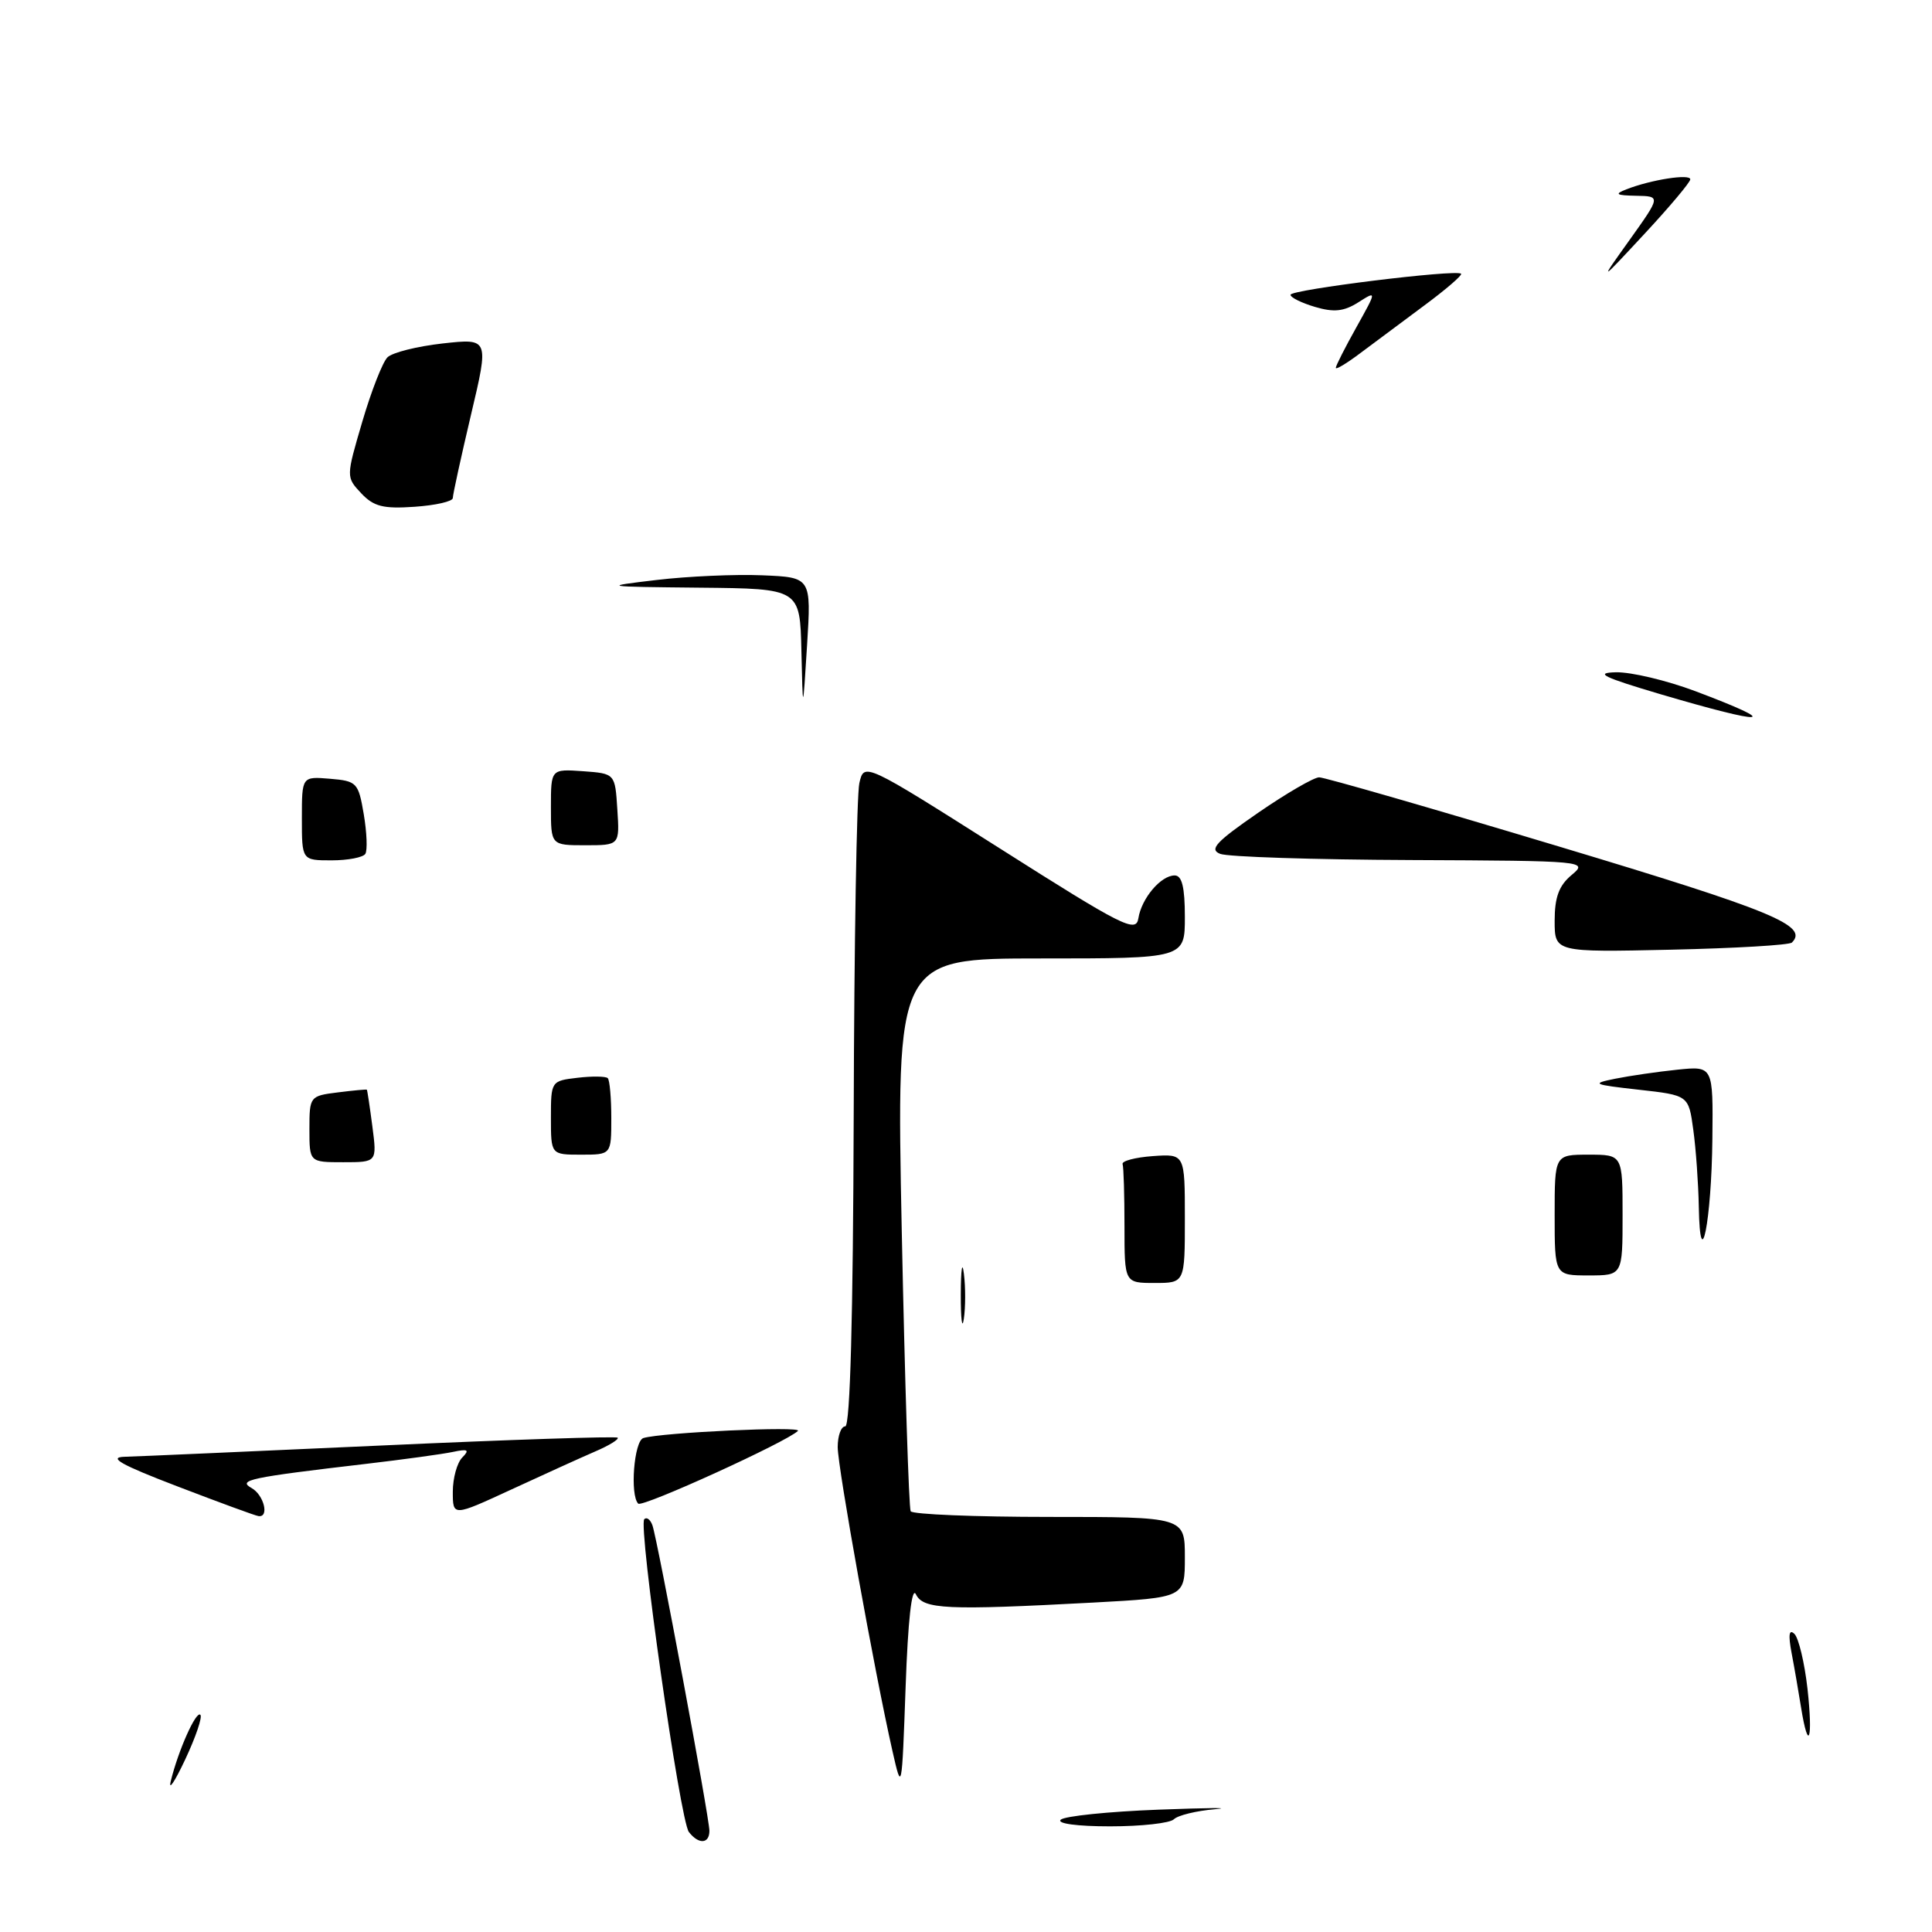 <?xml version="1.0" encoding="UTF-8" standalone="no"?>
<!DOCTYPE svg PUBLIC "-//W3C//DTD SVG 1.1//EN" "http://www.w3.org/Graphics/SVG/1.1/DTD/svg11.dtd" >
<svg xmlns="http://www.w3.org/2000/svg" xmlns:xlink="http://www.w3.org/1999/xlink" version="1.1" viewBox="0 0 256 256">
 <g >
 <path fill="currentColor"
d=" M 91.28 242.75 C 90.11 241.24 84.54 202.13 85.37 201.30 C 85.69 200.98 86.17 201.34 86.45 202.11 C 87.13 204.04 94.00 240.87 94.00 242.59 C 94.00 244.34 92.57 244.42 91.28 242.75 Z  M 140.55 241.12 C 141.07 240.64 146.90 240.04 153.50 239.79 C 160.10 239.54 163.47 239.51 161.00 239.73 C 158.53 239.94 156.07 240.54 155.55 241.06 C 155.03 241.58 151.23 242.00 147.10 242.00 C 142.73 242.00 140.00 241.63 140.55 241.12 Z  M 22.63 236.00 C 23.62 231.95 25.98 226.65 26.55 227.22 C 26.84 227.51 25.94 230.16 24.55 233.12 C 23.16 236.08 22.29 237.38 22.63 236.00 Z  M 118.25 232.00 C 115.88 221.54 111.01 194.49 111.00 191.75 C 111.00 190.24 111.45 189.00 112.00 189.00 C 112.65 189.00 113.04 174.50 113.12 147.75 C 113.18 125.06 113.52 105.27 113.87 103.76 C 114.50 101.02 114.50 101.02 132.50 112.43 C 148.82 122.79 150.53 123.65 150.84 121.68 C 151.26 119.03 153.82 116.00 155.65 116.00 C 156.62 116.00 157.00 117.56 157.00 121.50 C 157.00 127.00 157.00 127.00 137.88 127.00 C 118.76 127.00 118.76 127.00 119.49 163.25 C 119.90 183.19 120.43 199.84 120.67 200.25 C 120.92 200.66 129.19 201.00 139.06 201.00 C 157.00 201.00 157.00 201.00 157.00 206.35 C 157.00 211.69 157.00 211.69 144.84 212.35 C 125.35 213.39 122.34 213.25 121.36 211.25 C 120.82 210.15 120.31 214.70 120.00 223.50 C 119.50 237.44 119.49 237.47 118.25 232.00 Z  M 238.65 226.25 C 238.32 224.19 237.76 220.93 237.39 219.00 C 236.94 216.61 237.06 215.82 237.77 216.50 C 238.33 217.05 239.11 220.31 239.50 223.75 C 240.25 230.52 239.63 232.36 238.65 226.25 Z  M 23.50 196.95 C 16.05 194.10 14.27 193.10 16.50 193.03 C 18.15 192.99 33.44 192.31 50.48 191.54 C 67.52 190.76 81.63 190.30 81.84 190.50 C 82.05 190.71 80.71 191.54 78.86 192.33 C 77.01 193.13 72.01 195.40 67.75 197.37 C 60.00 200.95 60.00 200.95 60.00 197.67 C 60.00 195.87 60.56 193.83 61.25 193.13 C 62.26 192.11 62.01 191.96 60.00 192.39 C 58.62 192.68 53.45 193.39 48.50 193.97 C 33.03 195.78 31.46 196.12 33.33 197.17 C 34.97 198.08 35.72 201.10 34.25 200.89 C 33.84 200.84 29.00 199.06 23.50 196.95 Z  M 84.57 199.24 C 83.45 198.12 84.01 190.94 85.25 190.55 C 87.67 189.81 106.39 188.94 105.73 189.60 C 104.28 191.05 85.12 199.78 84.57 199.24 Z  M 127.31 171.50 C 127.32 168.20 127.50 166.97 127.72 168.77 C 127.95 170.57 127.94 173.27 127.71 174.77 C 127.49 176.27 127.30 174.80 127.31 171.50 Z  M 149.00 162.50 C 149.00 158.38 148.89 154.66 148.75 154.25 C 148.61 153.84 150.41 153.36 152.75 153.19 C 157.00 152.89 157.00 152.89 157.00 161.44 C 157.00 170.00 157.00 170.00 153.00 170.00 C 149.00 170.00 149.00 170.00 149.00 162.50 Z  M 206.00 161.00 C 206.00 153.00 206.00 153.00 210.50 153.00 C 215.00 153.00 215.00 153.00 215.00 161.00 C 215.00 169.00 215.00 169.00 210.50 169.00 C 206.00 169.00 206.00 169.00 206.00 161.00 Z  M 225.10 159.89 C 225.04 156.80 224.72 152.22 224.37 149.71 C 223.75 145.13 223.75 145.13 217.12 144.39 C 211.06 143.71 210.79 143.59 214.00 142.94 C 215.93 142.55 219.64 142.01 222.25 141.74 C 227.00 141.25 227.00 141.25 226.90 150.87 C 226.79 161.79 225.27 169.40 225.10 159.89 Z  M 41.00 149.61 C 41.00 145.29 41.06 145.21 44.75 144.75 C 46.81 144.49 48.55 144.33 48.61 144.39 C 48.67 144.45 49.00 146.64 49.34 149.25 C 49.96 154.00 49.96 154.00 45.48 154.00 C 41.00 154.00 41.00 154.00 41.00 149.61 Z  M 73.00 148.11 C 73.00 143.26 73.03 143.22 76.53 142.81 C 78.47 142.58 80.27 142.61 80.53 142.86 C 80.79 143.12 81.00 145.51 81.00 148.17 C 81.00 153.00 81.00 153.00 77.00 153.00 C 73.00 153.00 73.00 153.00 73.00 148.11 Z  M 206.00 122.00 C 206.00 118.89 206.57 117.34 208.25 115.94 C 210.46 114.10 210.13 114.06 187.00 113.96 C 174.07 113.91 162.68 113.54 161.68 113.14 C 160.19 112.56 161.11 111.56 166.69 107.71 C 170.45 105.12 174.10 103.00 174.80 103.00 C 175.50 103.00 189.76 107.11 206.48 112.14 C 234.89 120.68 239.68 122.65 237.44 124.89 C 237.11 125.23 229.90 125.65 221.42 125.84 C 206.00 126.18 206.00 126.18 206.00 122.00 Z  M 40.00 108.44 C 40.00 102.88 40.00 102.88 43.73 103.19 C 47.29 103.49 47.49 103.70 48.20 107.89 C 48.61 110.31 48.70 112.67 48.41 113.14 C 48.12 113.61 46.11 114.00 43.94 114.00 C 40.00 114.00 40.00 114.00 40.00 108.44 Z  M 73.00 106.94 C 73.00 101.89 73.00 101.89 77.25 102.19 C 81.50 102.50 81.50 102.50 81.80 107.25 C 82.11 112.00 82.11 112.00 77.55 112.00 C 73.00 112.00 73.00 112.00 73.00 106.94 Z  M 220.00 91.98 C 212.38 89.72 211.22 89.15 214.13 89.08 C 216.13 89.04 220.85 90.16 224.63 91.58 C 236.37 96.00 234.24 96.18 220.00 91.98 Z  M 106.19 86.25 C 106.00 78.00 106.00 78.00 92.75 77.87 C 79.77 77.74 79.65 77.72 87.00 76.85 C 91.12 76.36 97.42 76.08 101.00 76.23 C 107.50 76.50 107.50 76.50 106.94 85.50 C 106.38 94.50 106.38 94.50 106.19 86.25 Z  M 47.86 65.36 C 45.85 63.21 45.85 63.21 48.01 55.86 C 49.20 51.81 50.70 47.98 51.34 47.35 C 51.98 46.71 55.27 45.89 58.65 45.51 C 64.81 44.83 64.81 44.83 62.40 55.00 C 61.08 60.60 60.00 65.54 60.00 65.99 C 60.00 66.44 57.72 66.96 54.94 67.15 C 50.78 67.44 49.52 67.12 47.86 65.36 Z  M 177.00 48.74 C 177.00 48.47 178.22 46.06 179.72 43.38 C 182.44 38.50 182.44 38.50 179.97 40.07 C 178.07 41.27 176.75 41.41 174.25 40.67 C 172.46 40.14 171.00 39.42 171.00 39.06 C 171.00 38.38 193.00 35.66 193.60 36.27 C 193.79 36.46 191.60 38.35 188.72 40.48 C 185.85 42.61 182.04 45.45 180.25 46.79 C 178.46 48.14 177.00 49.02 177.00 48.74 Z  M 215.96 31.75 C 220.06 26.00 220.06 26.00 216.78 25.94 C 214.13 25.89 213.88 25.72 215.50 25.09 C 218.76 23.81 224.00 22.99 223.97 23.77 C 223.95 24.17 221.22 27.42 217.89 31.00 C 211.85 37.50 211.85 37.50 215.96 31.75 Z "/>
</g>
</svg>